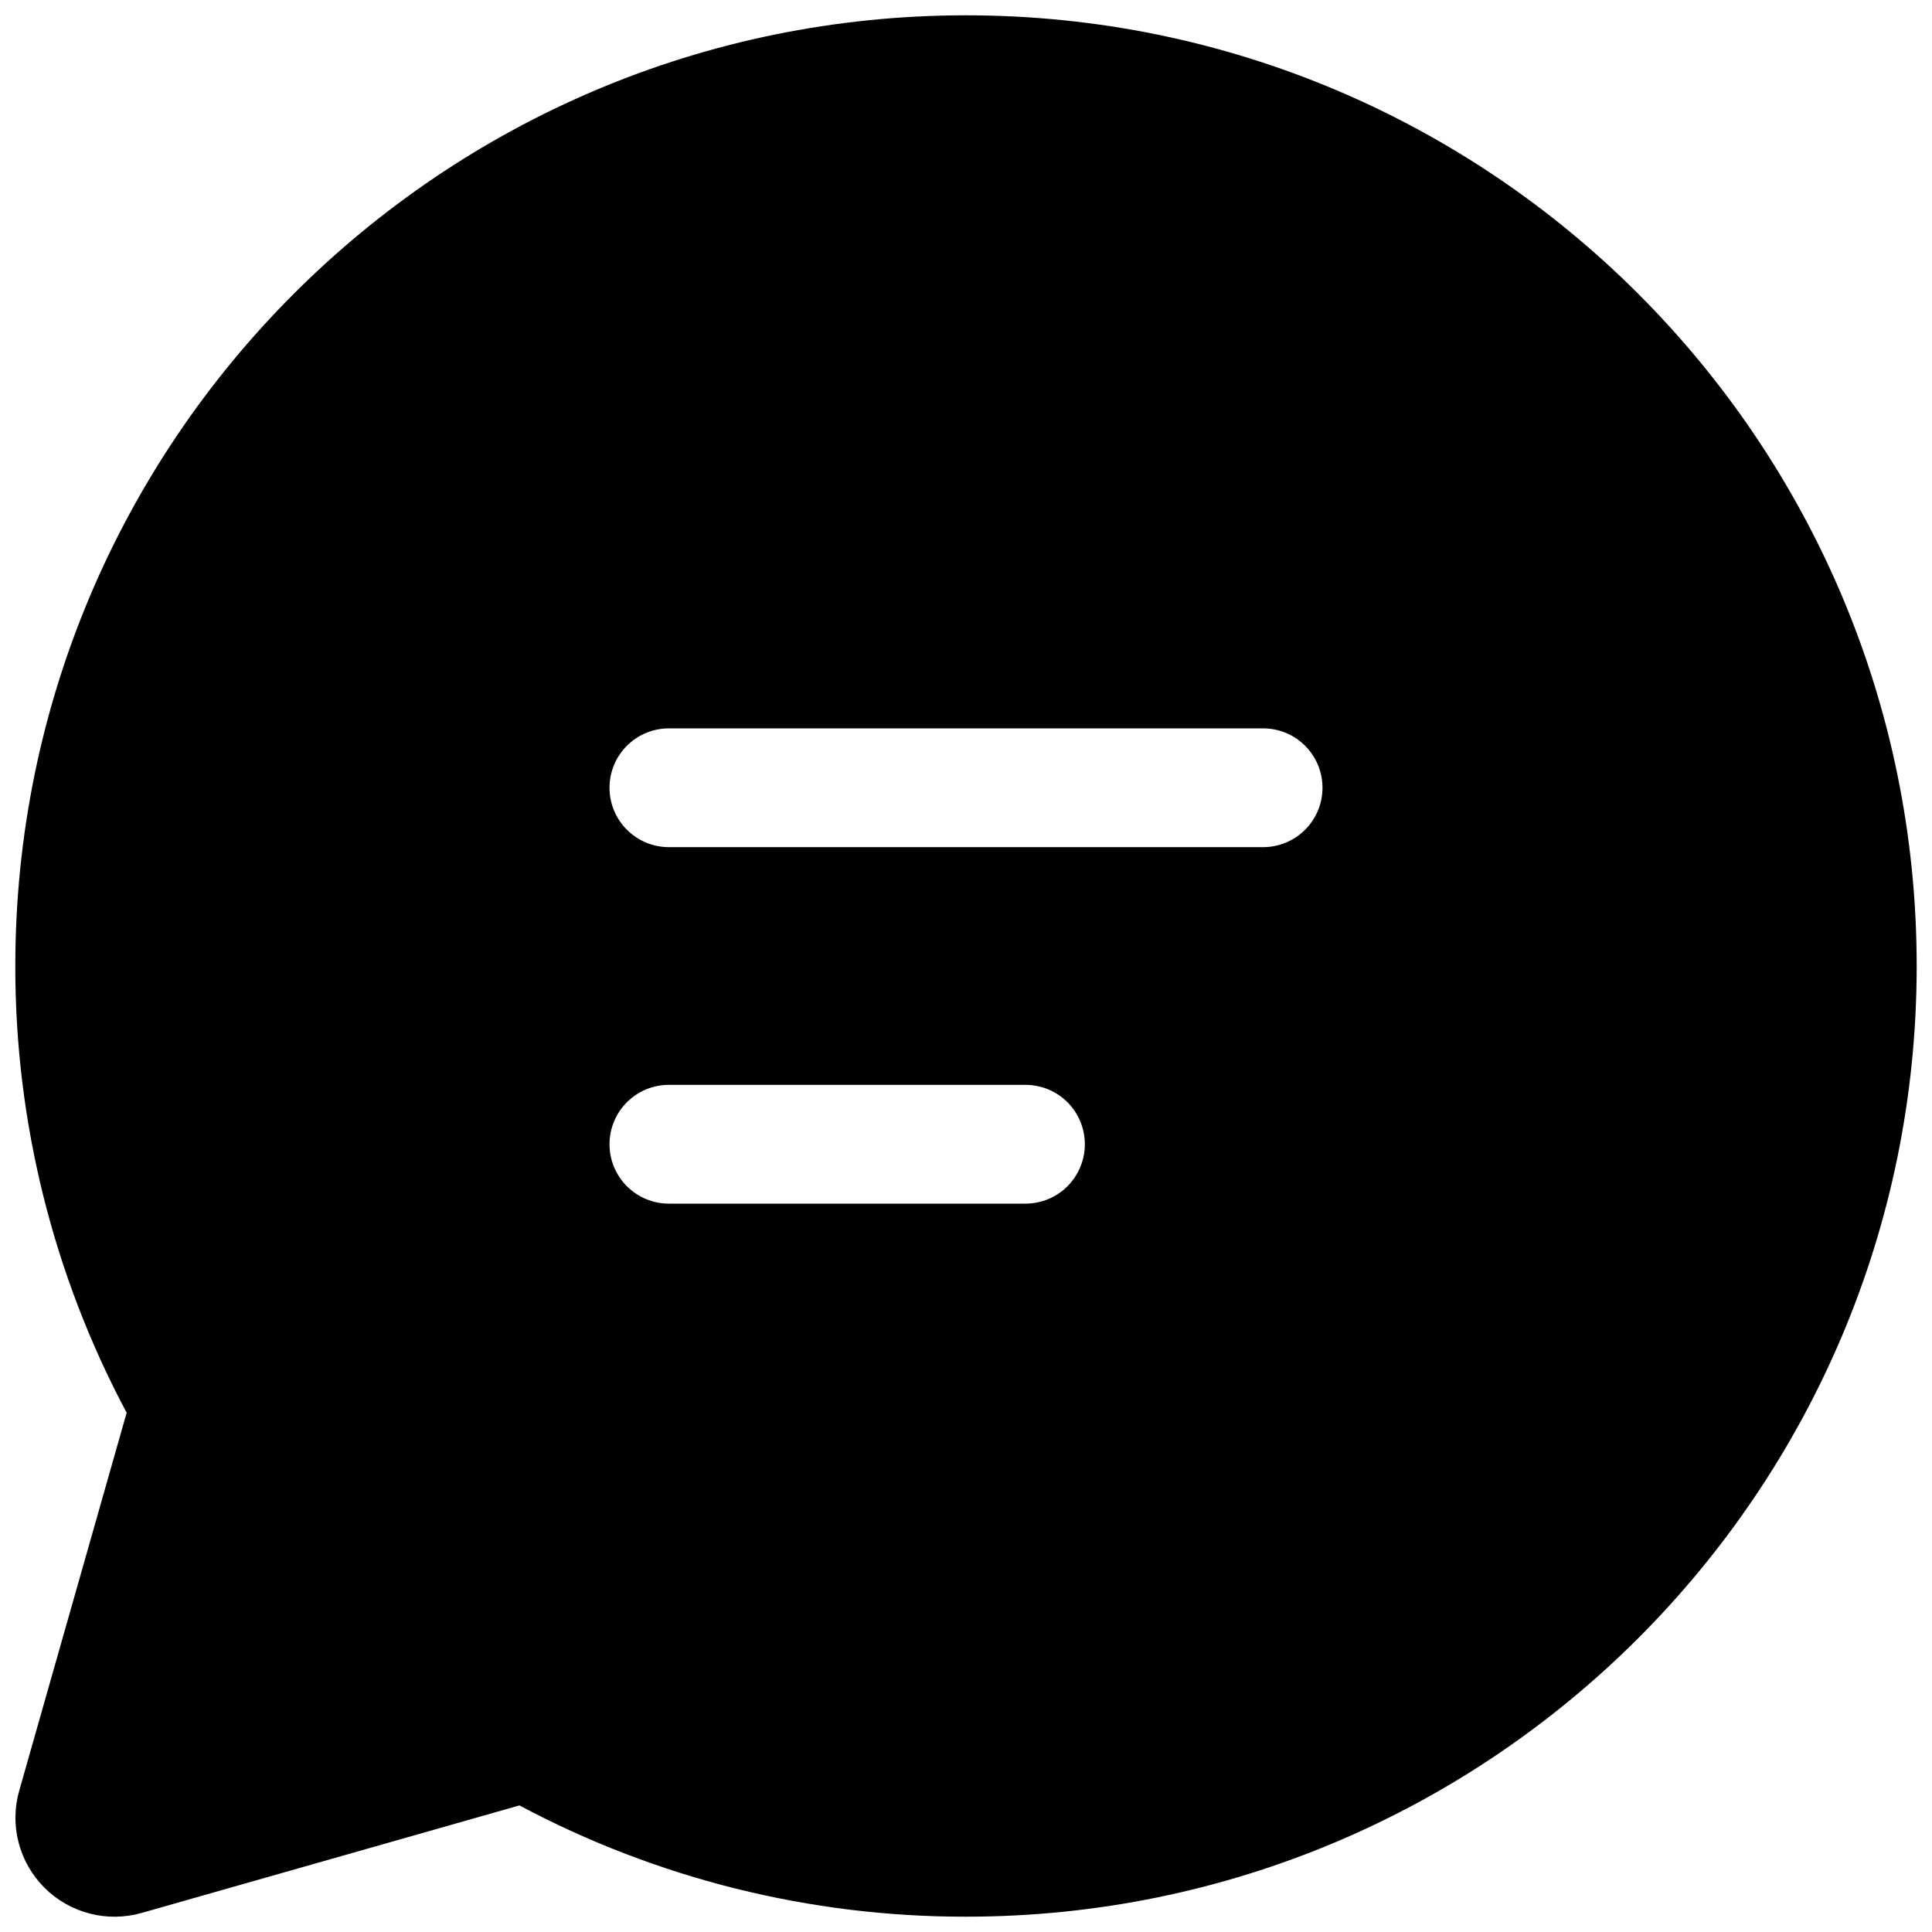 <svg width="27" height="27" viewBox="0 0 27 27" fill="none" xmlns="http://www.w3.org/2000/svg">
<path d="M0.214 13.5C0.214 6.163 6.163 0.214 13.5 0.214C20.837 0.214 26.786 6.163 26.786 13.5C26.786 20.837 20.837 26.786 13.5 26.786C11.323 26.789 9.18 26.255 7.259 25.231L1.978 26.734C1.741 26.801 1.49 26.804 1.252 26.742C1.013 26.68 0.795 26.555 0.621 26.381C0.447 26.207 0.322 25.989 0.26 25.751C0.198 25.512 0.201 25.261 0.269 25.024L1.77 19.743C0.745 17.822 0.211 15.677 0.214 13.5ZM8.518 11.009C8.518 11.467 8.89 11.839 9.348 11.839H17.652C17.872 11.839 18.083 11.752 18.239 11.596C18.395 11.44 18.482 11.229 18.482 11.009C18.482 10.789 18.395 10.578 18.239 10.422C18.083 10.266 17.872 10.179 17.652 10.179H9.348C9.128 10.179 8.917 10.266 8.761 10.422C8.605 10.578 8.518 10.789 8.518 11.009ZM9.348 15.161C9.128 15.161 8.917 15.248 8.761 15.404C8.605 15.56 8.518 15.771 8.518 15.991C8.518 16.211 8.605 16.422 8.761 16.578C8.917 16.734 9.128 16.821 9.348 16.821H14.33C14.551 16.821 14.762 16.734 14.918 16.578C15.073 16.422 15.161 16.211 15.161 15.991C15.161 15.771 15.073 15.56 14.918 15.404C14.762 15.248 14.551 15.161 14.33 15.161H9.348Z" fill="black"/>
</svg>
